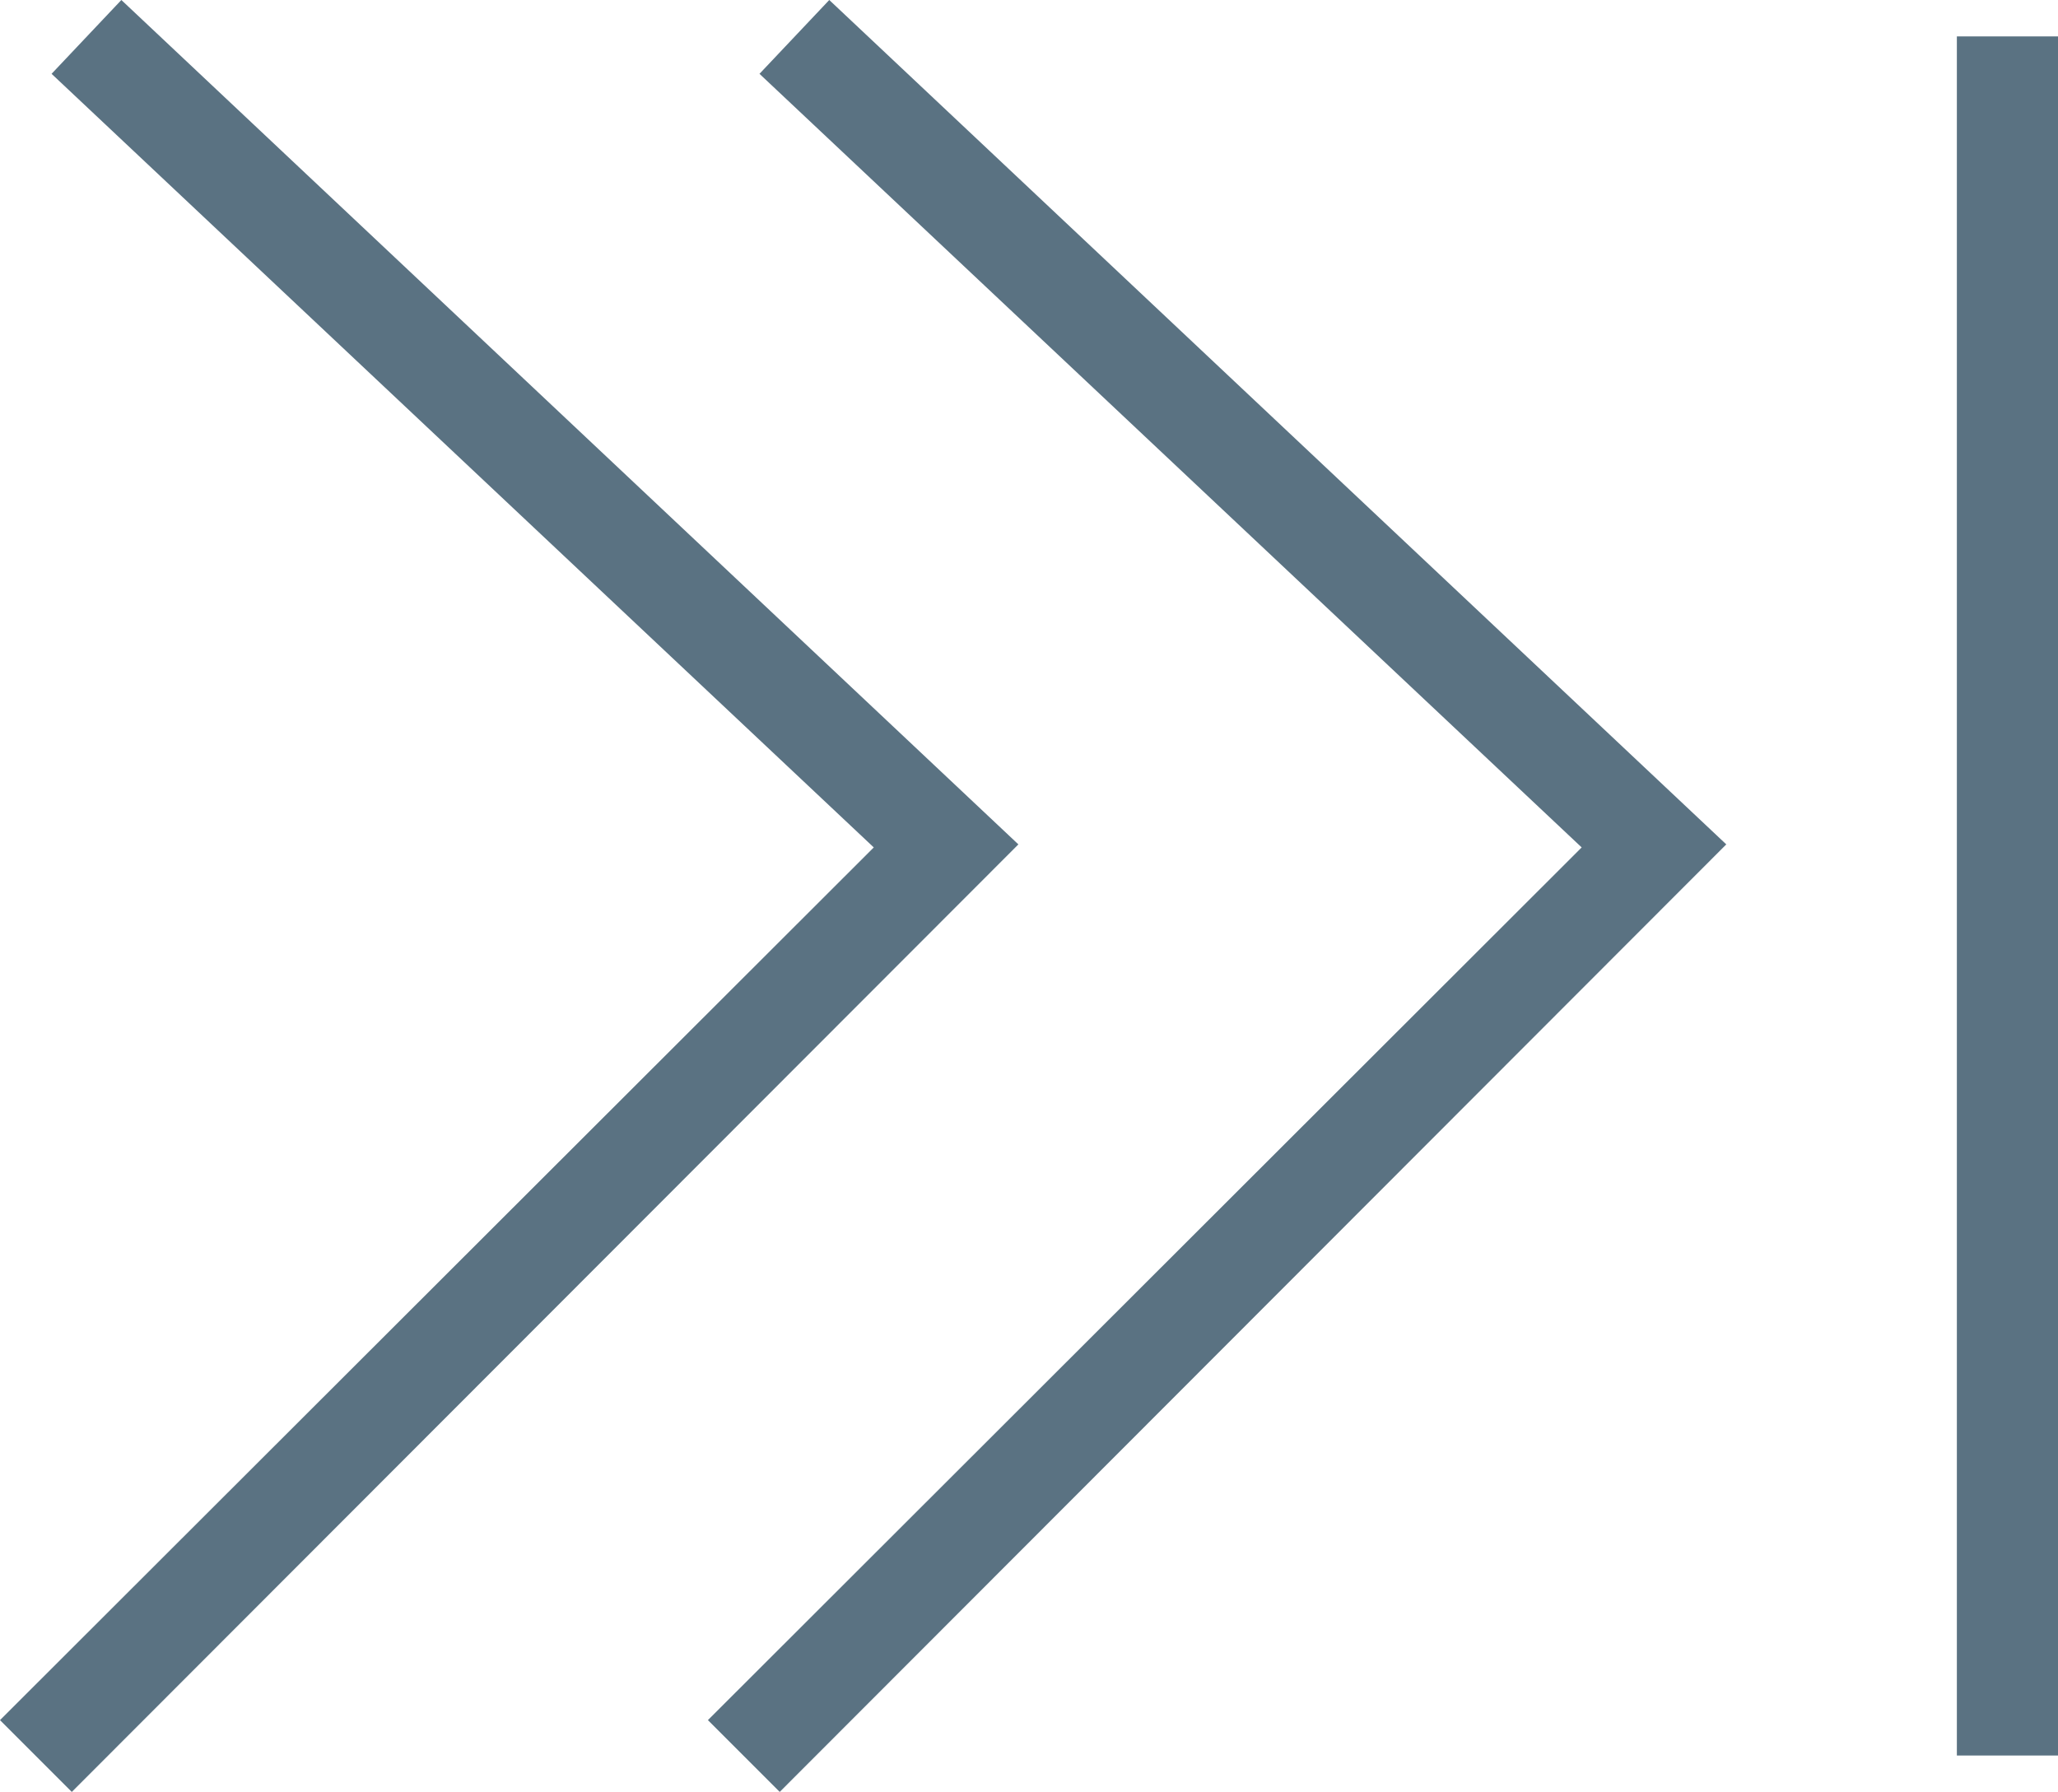 <svg xmlns="http://www.w3.org/2000/svg" viewBox="0 0 20.35 17.72"><defs><style>.cls-1{fill:#5a7282;}</style></defs><title>arrow-end</title><g id="Layer_2" data-name="Layer 2"><g id="Layer_2-2" data-name="Layer 2"><polygon class="cls-1" points="0.71 17.72 0 17.01 8.64 8.38 0.51 0.73 1.2 0 10.07 8.35 0.71 17.72"/><polygon class="cls-1" points="7.71 17.72 7 17.01 15.64 8.38 7.51 0.73 8.2 0 17.07 8.35 7.71 17.72"/><rect class="cls-1" x="19.35" y="0.36" width="1" height="17"/></g></g></svg>